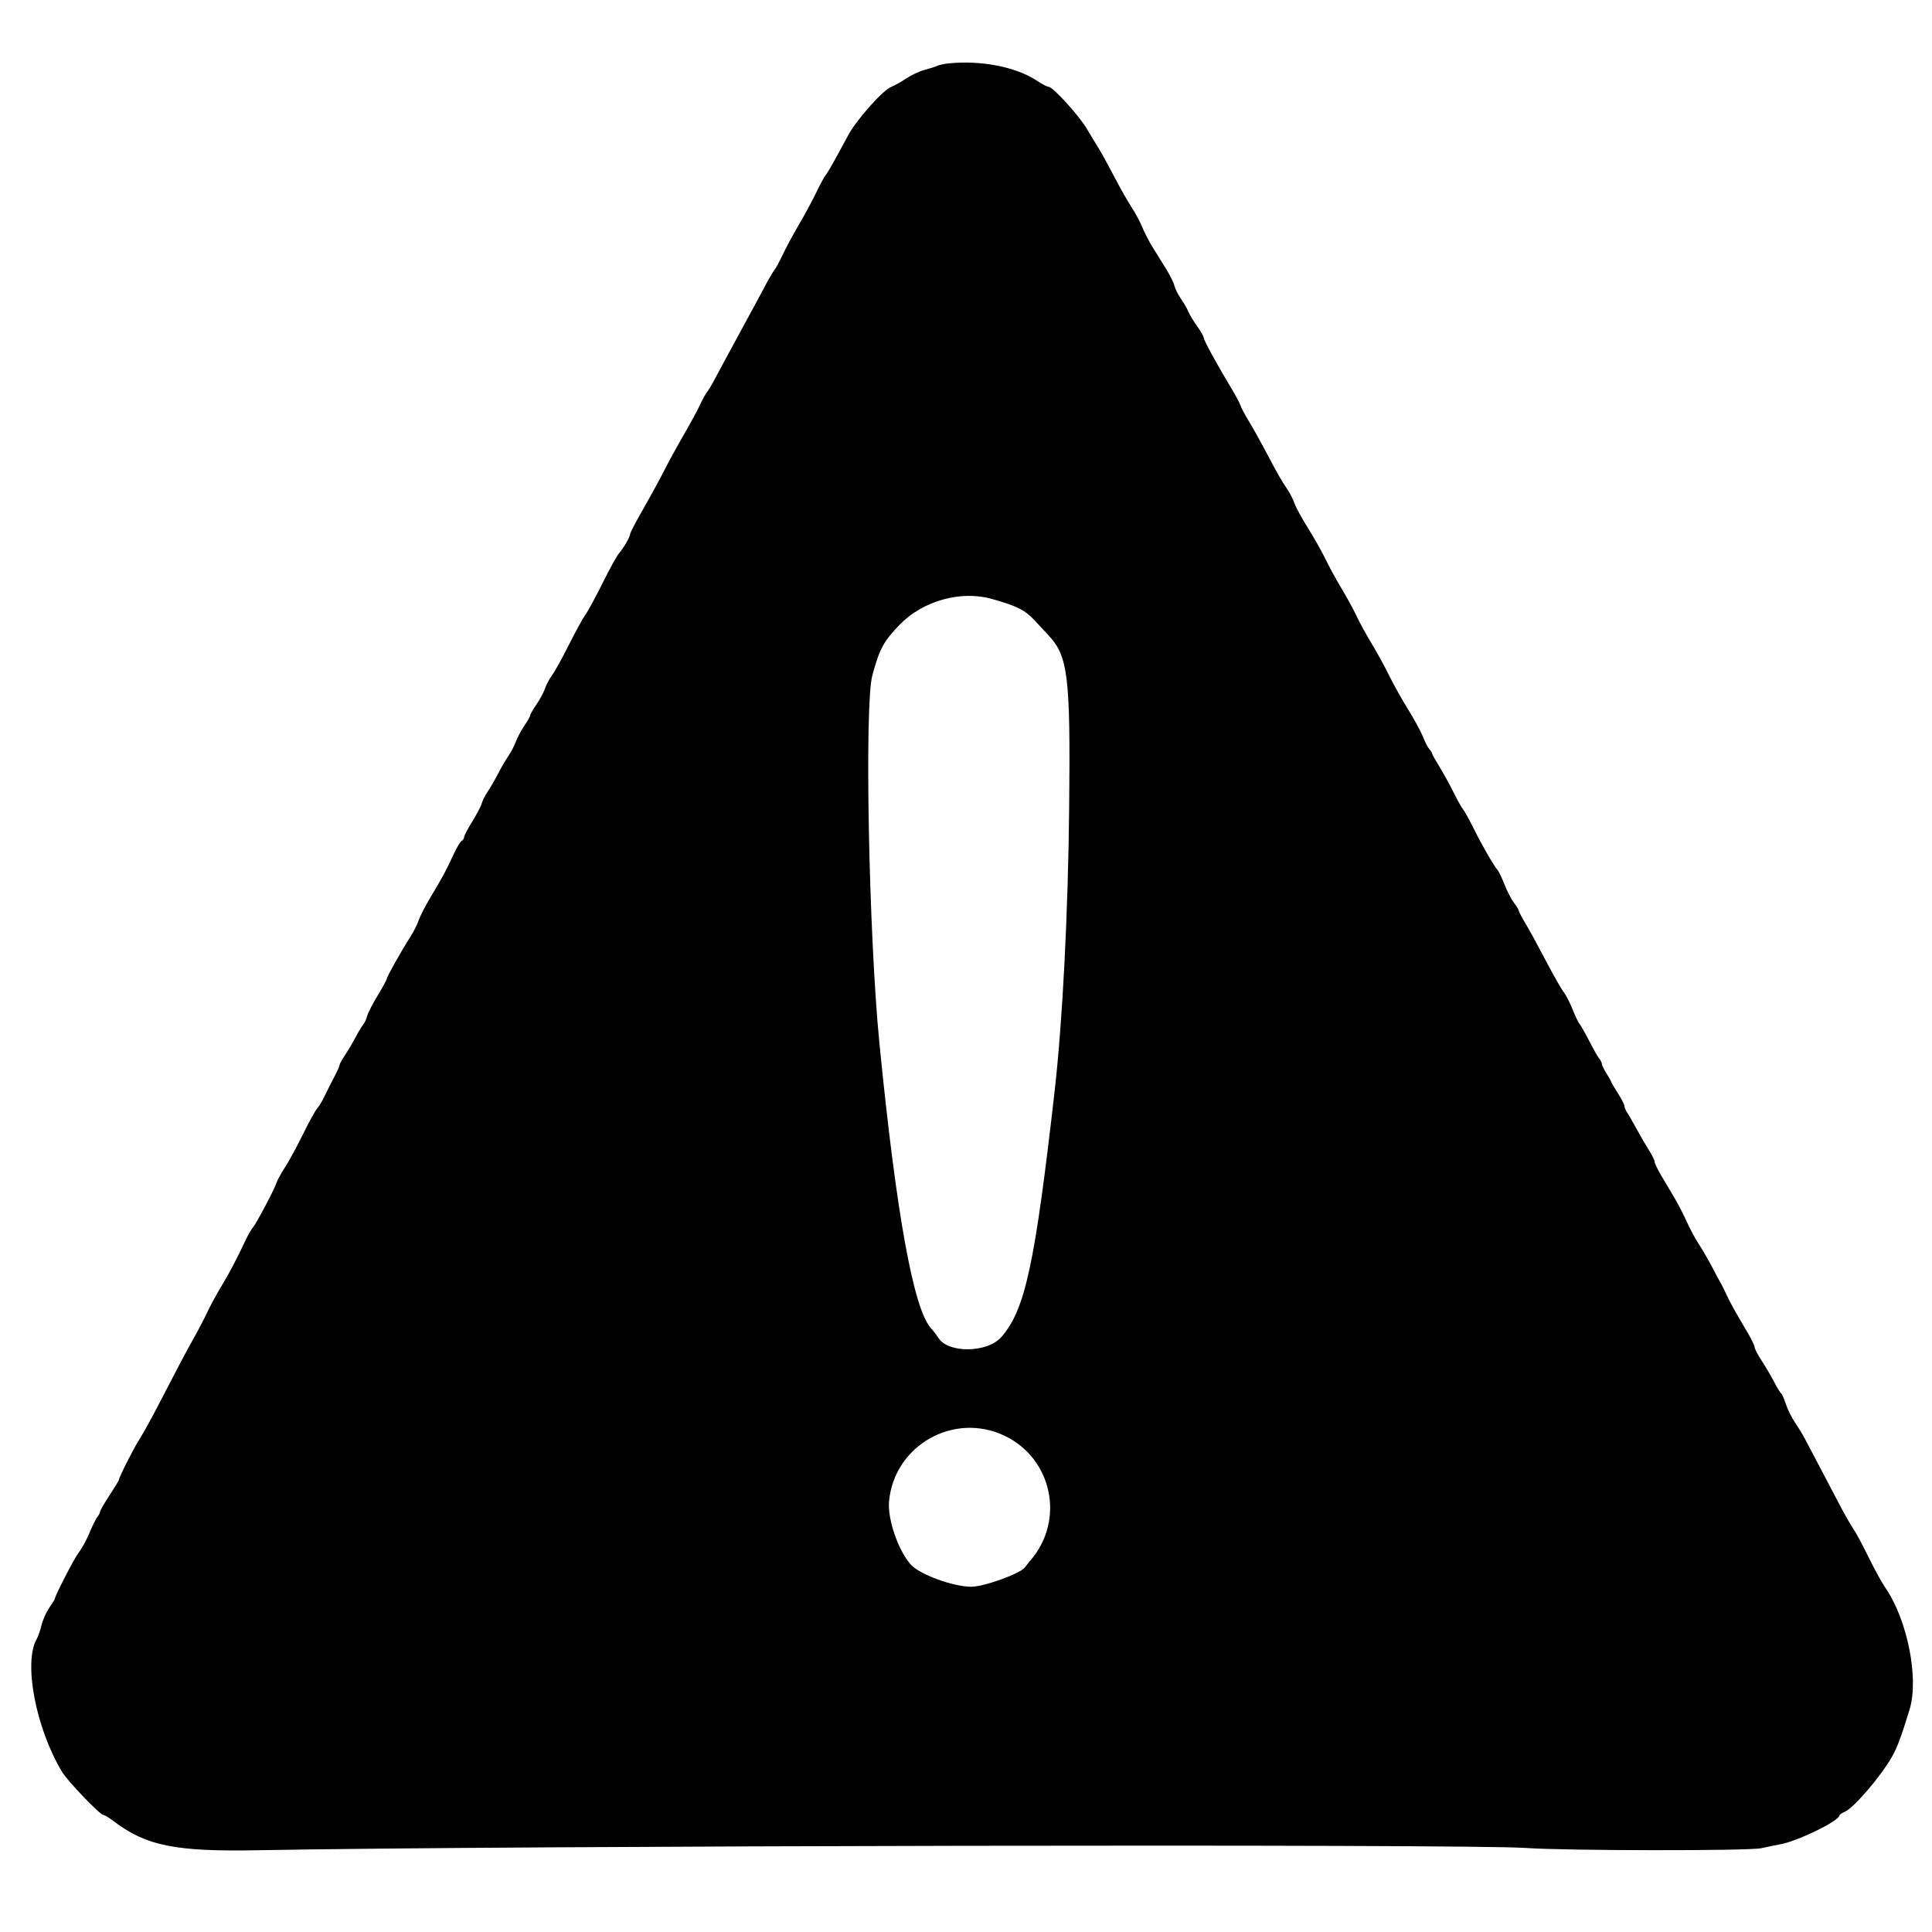 <svg height="400" viewBox="0 0 400 400" width="400" xmlns="http://www.w3.org/2000/svg"><path d="m196.289 13.136c-.859.091-1.914.33-2.344.53-.429.2-1.572.563-2.539.806s-2.663 1.039-3.769 1.769c-1.106.729-2.499 1.512-3.096 1.739-1.756.668-7.209 6.806-8.983 10.111-2.908 5.419-4.169 7.645-4.664 8.237-.27.322-1.122 1.904-1.894 3.516-.771 1.611-2.382 4.599-3.579 6.64-1.198 2.041-2.714 4.854-3.371 6.25-.656 1.397-1.417 2.803-1.691 3.125-.274.323-1.15 1.817-1.947 3.321s-1.69 3.174-1.985 3.711c-.294.537-1.489 2.734-2.653 4.882-1.165 2.149-2.738 5.049-3.495 6.446-.758 1.396-1.838 3.409-2.402 4.474-.563 1.064-1.254 2.206-1.535 2.539-.28.332-.911 1.483-1.402 2.557s-1.964 3.799-3.275 6.055c-1.31 2.256-3.187 5.683-4.171 7.617-.983 1.934-2.966 5.563-4.407 8.066-1.44 2.503-2.618 4.767-2.618 5.032 0 .574-1.408 2.991-2.382 4.089-.381.43-1.874 3.155-3.317 6.055-1.443 2.901-3.037 5.834-3.542 6.518-.504.684-2.048 3.497-3.43 6.25s-2.96 5.605-3.505 6.338c-.546.733-1.201 1.963-1.455 2.734s-1.049 2.257-1.767 3.302c-.718 1.044-1.305 2.067-1.305 2.273s-.519 1.128-1.154 2.05c-.634.922-1.452 2.448-1.816 3.391-.365.943-1.039 2.242-1.498 2.886-.459.645-1.428 2.305-2.153 3.69-.726 1.385-1.734 3.13-2.242 3.878s-1.031 1.792-1.164 2.32c-.133.529-1.007 2.204-1.943 3.722s-1.702 2.98-1.702 3.247c0 .268-.234.628-.521.8-.286.171-1.007 1.367-1.602 2.656-1.603 3.473-2.48 5.109-4.73 8.827-1.118 1.848-2.255 4.045-2.527 4.883s-1.059 2.403-1.748 3.477c-1.812 2.826-4.888 8.304-4.888 8.707 0 .189-.851 1.746-1.892 3.459-1.041 1.714-2.021 3.632-2.179 4.264s-.517 1.412-.798 1.734c-.281.323-1.022 1.553-1.646 2.735-.625 1.181-1.611 2.848-2.193 3.704-.582.855-1.06 1.734-1.064 1.953s-.518 1.364-1.144 2.546c-.625 1.182-1.51 2.937-1.965 3.901-.456.964-1.145 2.107-1.532 2.539-.386.433-1.705 2.83-2.929 5.328-1.225 2.498-2.897 5.574-3.716 6.836-.818 1.262-1.625 2.734-1.792 3.271-.406 1.301-4.042 8.192-4.844 9.18-.349.429-.927 1.396-1.285 2.148-2.272 4.771-3.57 7.254-5.173 9.895-.999 1.646-2.332 4.092-2.963 5.435-.63 1.344-1.888 3.762-2.795 5.373-1.669 2.964-3.269 5.989-7.586 14.342-1.308 2.532-2.996 5.57-3.751 6.752-1.217 1.906-4.222 7.867-4.222 8.375 0 .107-.879 1.541-1.953 3.186-1.074 1.646-1.953 3.176-1.953 3.4s-.235.685-.523 1.024-1.026 1.822-1.639 3.296c-.614 1.474-1.617 3.31-2.229 4.08-.878 1.105-4.984 9.066-4.984 9.664 0 .076-.516.903-1.146 1.838-.631.934-1.356 2.569-1.612 3.632-.255 1.064-.673 2.286-.928 2.716-2.842 4.788-.282 18.419 5.172 27.542 1.167 1.952 7.904 8.981 8.608 8.981.245 0 1.209.582 2.141 1.294 6.647 5.074 12.819 6.32 29.705 5.999 50.612-.964 250.778-1.328 262.552-.478 8.139.588 46.229.632 48.828.057 1.504-.333 3.217-.685 3.806-.782 3.561-.589 12.405-4.895 12.405-6.04 0-.137.508-.474 1.128-.749 1.86-.823 7.405-7.297 9.698-11.322 1.139-2.001 1.925-4.105 3.678-9.854 1.958-6.424-.458-18.55-5.018-25.175-.747-1.085-2.344-3.995-3.548-6.465-1.205-2.471-2.575-5.02-3.045-5.664-.469-.645-1.865-3.106-3.101-5.469s-3.128-5.967-4.205-8.008c-1.076-2.041-2.327-4.414-2.779-5.273-.451-.86-1.365-2.354-2.03-3.321-.666-.967-1.513-2.678-1.883-3.804-.37-1.125-.817-2.135-.993-2.244s-.847-1.209-1.491-2.446c-.643-1.236-1.804-3.211-2.579-4.387-.776-1.177-1.41-2.397-1.41-2.711 0-.315-.681-1.725-1.513-3.134-2.867-4.856-3.549-6.084-4.354-7.836-.445-.967-.97-2.022-1.168-2.344-.197-.322-1.001-1.816-1.787-3.32-.785-1.504-2.01-3.614-2.721-4.688s-1.834-3.16-2.496-4.635-1.789-3.672-2.506-4.883c-.717-1.21-1.945-3.282-2.73-4.603-.786-1.322-1.428-2.65-1.428-2.951 0-.302-.529-1.383-1.177-2.404-.647-1.02-1.817-3.032-2.6-4.471-.783-1.438-1.66-2.962-1.948-3.386-.289-.424-.525-1.003-.525-1.288s-.615-1.48-1.367-2.655c-.752-1.176-1.367-2.225-1.367-2.333 0-.107-.44-.892-.977-1.742-.537-.851-.976-1.757-.976-2.013s-.24-.742-.532-1.082c-.293-.339-1.203-1.935-2.023-3.546-.821-1.611-1.726-3.21-2.013-3.552-.286-.342-.953-1.725-1.481-3.074-.529-1.349-1.383-3.005-1.898-3.68-.516-.676-2.176-3.6-3.689-6.497-1.514-2.897-3.382-6.312-4.152-7.588-.77-1.277-1.4-2.475-1.4-2.663s-.444-.924-.987-1.636-1.417-2.39-1.941-3.728c-.525-1.338-1.152-2.672-1.394-2.964-.921-1.11-3.275-5.184-4.947-8.563-.957-1.934-1.976-3.78-2.264-4.104-.288-.323-1.155-1.865-1.927-3.427s-2.102-3.982-2.956-5.377c-.854-1.394-1.553-2.651-1.553-2.791 0-.141-.249-.533-.555-.872-.305-.339-.902-1.5-1.326-2.579s-1.809-3.628-3.078-5.664c-1.268-2.036-3.036-5.196-3.928-7.022s-2.529-4.815-3.636-6.641c-1.108-1.826-2.504-4.375-3.101-5.664-.598-1.289-1.987-3.838-3.086-5.664s-2.589-4.551-3.312-6.055-2.37-4.424-3.66-6.49c-1.291-2.065-2.555-4.385-2.809-5.156-.255-.771-.918-2.069-1.474-2.885-1.216-1.786-1.95-3.075-4.508-7.922-1.075-2.036-2.623-4.802-3.439-6.145s-1.607-2.831-1.758-3.306c-.15-.474-.918-1.928-1.705-3.229-2.917-4.821-5.89-10.245-5.89-10.744 0-.282-.625-1.383-1.389-2.446-.763-1.063-1.555-2.372-1.759-2.909-.204-.536-.888-1.726-1.519-2.644-.631-.917-1.266-2.178-1.411-2.802s-.919-2.189-1.72-3.478-2.052-3.303-2.781-4.475c-.729-1.173-1.699-3.053-2.157-4.178-.457-1.125-1.461-2.994-2.23-4.153-.77-1.16-2.394-4.026-3.611-6.37-1.216-2.344-2.604-4.877-3.085-5.629-.48-.752-1.593-2.597-2.473-4.101-1.636-2.798-7.086-8.789-7.995-8.789-.278 0-1.406-.594-2.507-1.319-4.296-2.829-11.587-4.23-18.293-3.514m8.997 110.847c5.288 1.486 6.92 2.305 8.942 4.486 1.091 1.177 2.335 2.513 2.765 2.968 4.146 4.384 4.641 8.412 4.369 35.555-.22 22.061-1.368 44.485-3.02 58.985-4.098 35.975-6.11 45.243-11.037 50.855-2.868 3.266-10.968 3.385-12.993.191-.365-.575-1.066-1.486-1.558-2.023-3.623-3.953-7.214-23.823-10.697-59.18-2.194-22.279-3.103-69.857-1.451-75.976 1.483-5.497 2.314-7.043 5.635-10.484 4.773-4.947 12.656-7.173 19.045-5.377m2.692 173.268c9.897 4.724 12.558 17.475 5.381 25.793-.28.324-.807.984-1.172 1.467-.99 1.31-8.461 4.005-11.103 4.005-3.739 0-10.675-2.541-12.507-4.582-2.581-2.875-4.834-9.391-4.513-13.049 1.019-11.599 13.394-18.654 23.914-13.634" fill-rule="evenodd"/></svg>